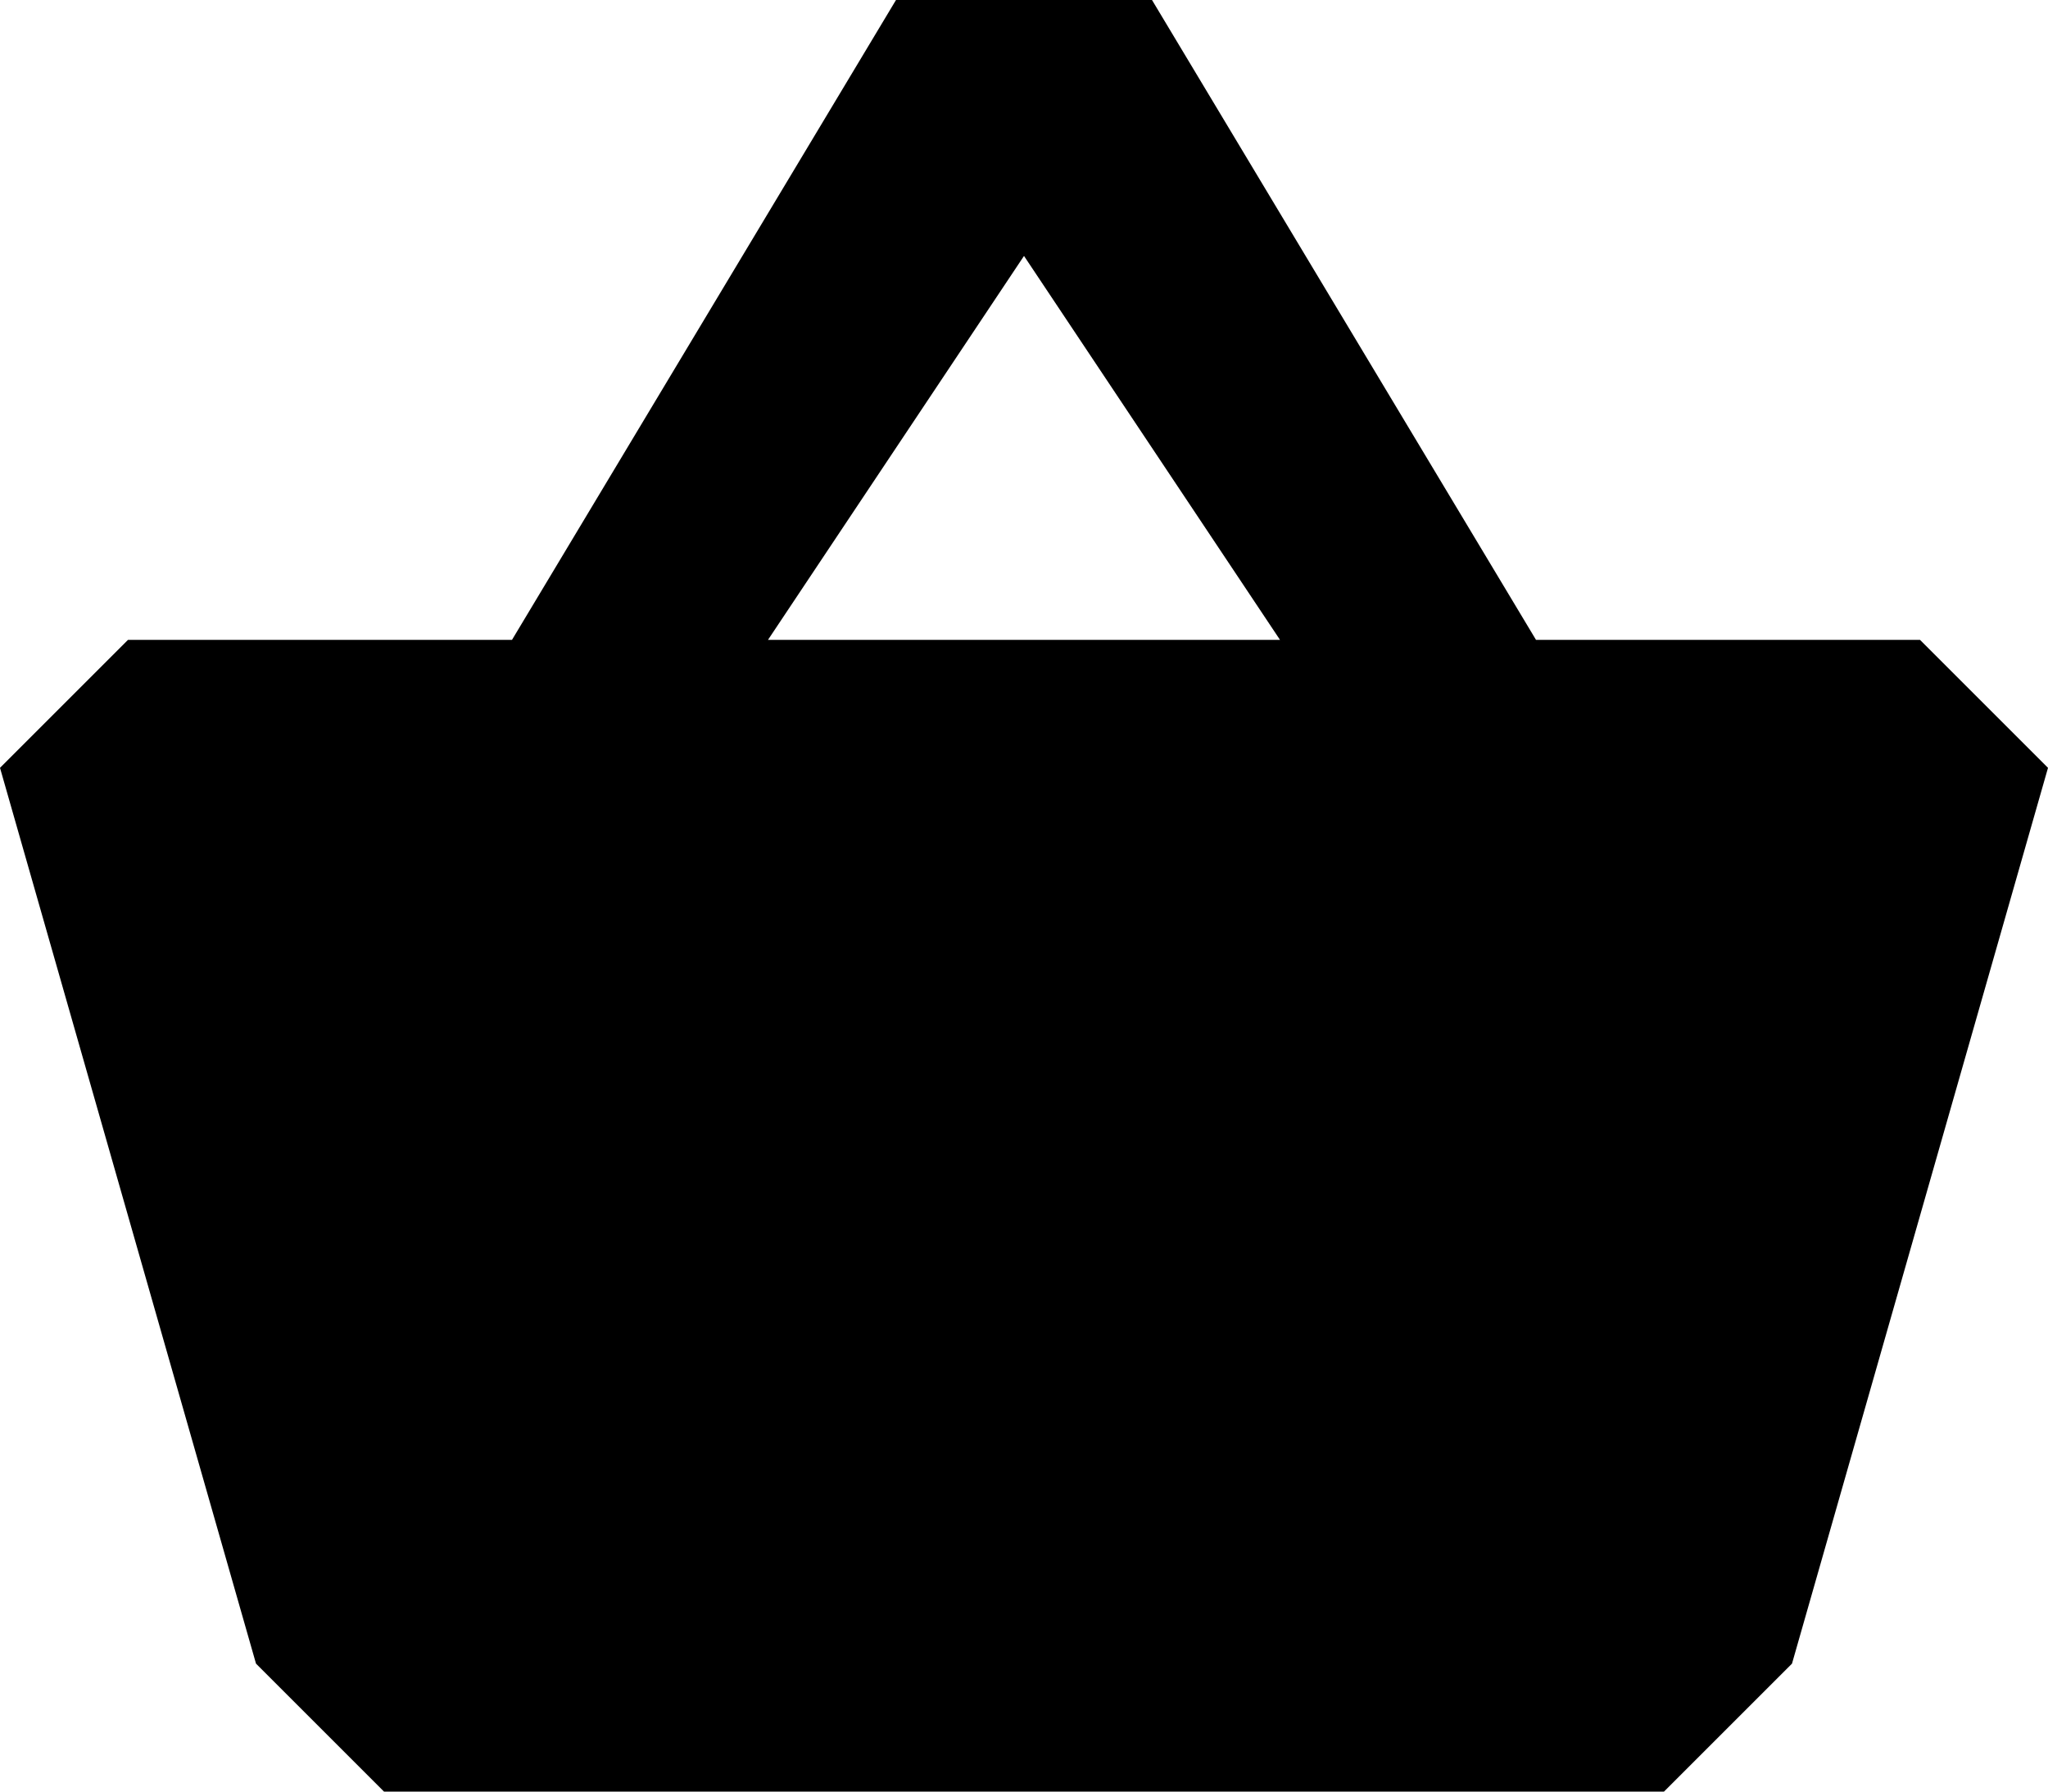 <svg width="16" height="14" fill="none" xmlns="http://www.w3.org/2000/svg"><g clip-path="url(#a)"><path d="M15 5h-3L9 0H7L4 5H1L0 6l2 7 1 1h10l1-1 2-7-1-1ZM8 2l2 3H6l2-3Z" fill="#000"/></g><defs><clipPath id="a"><path fill="#fff" d="M0 0h16v14H0z"/></clipPath></defs></svg>